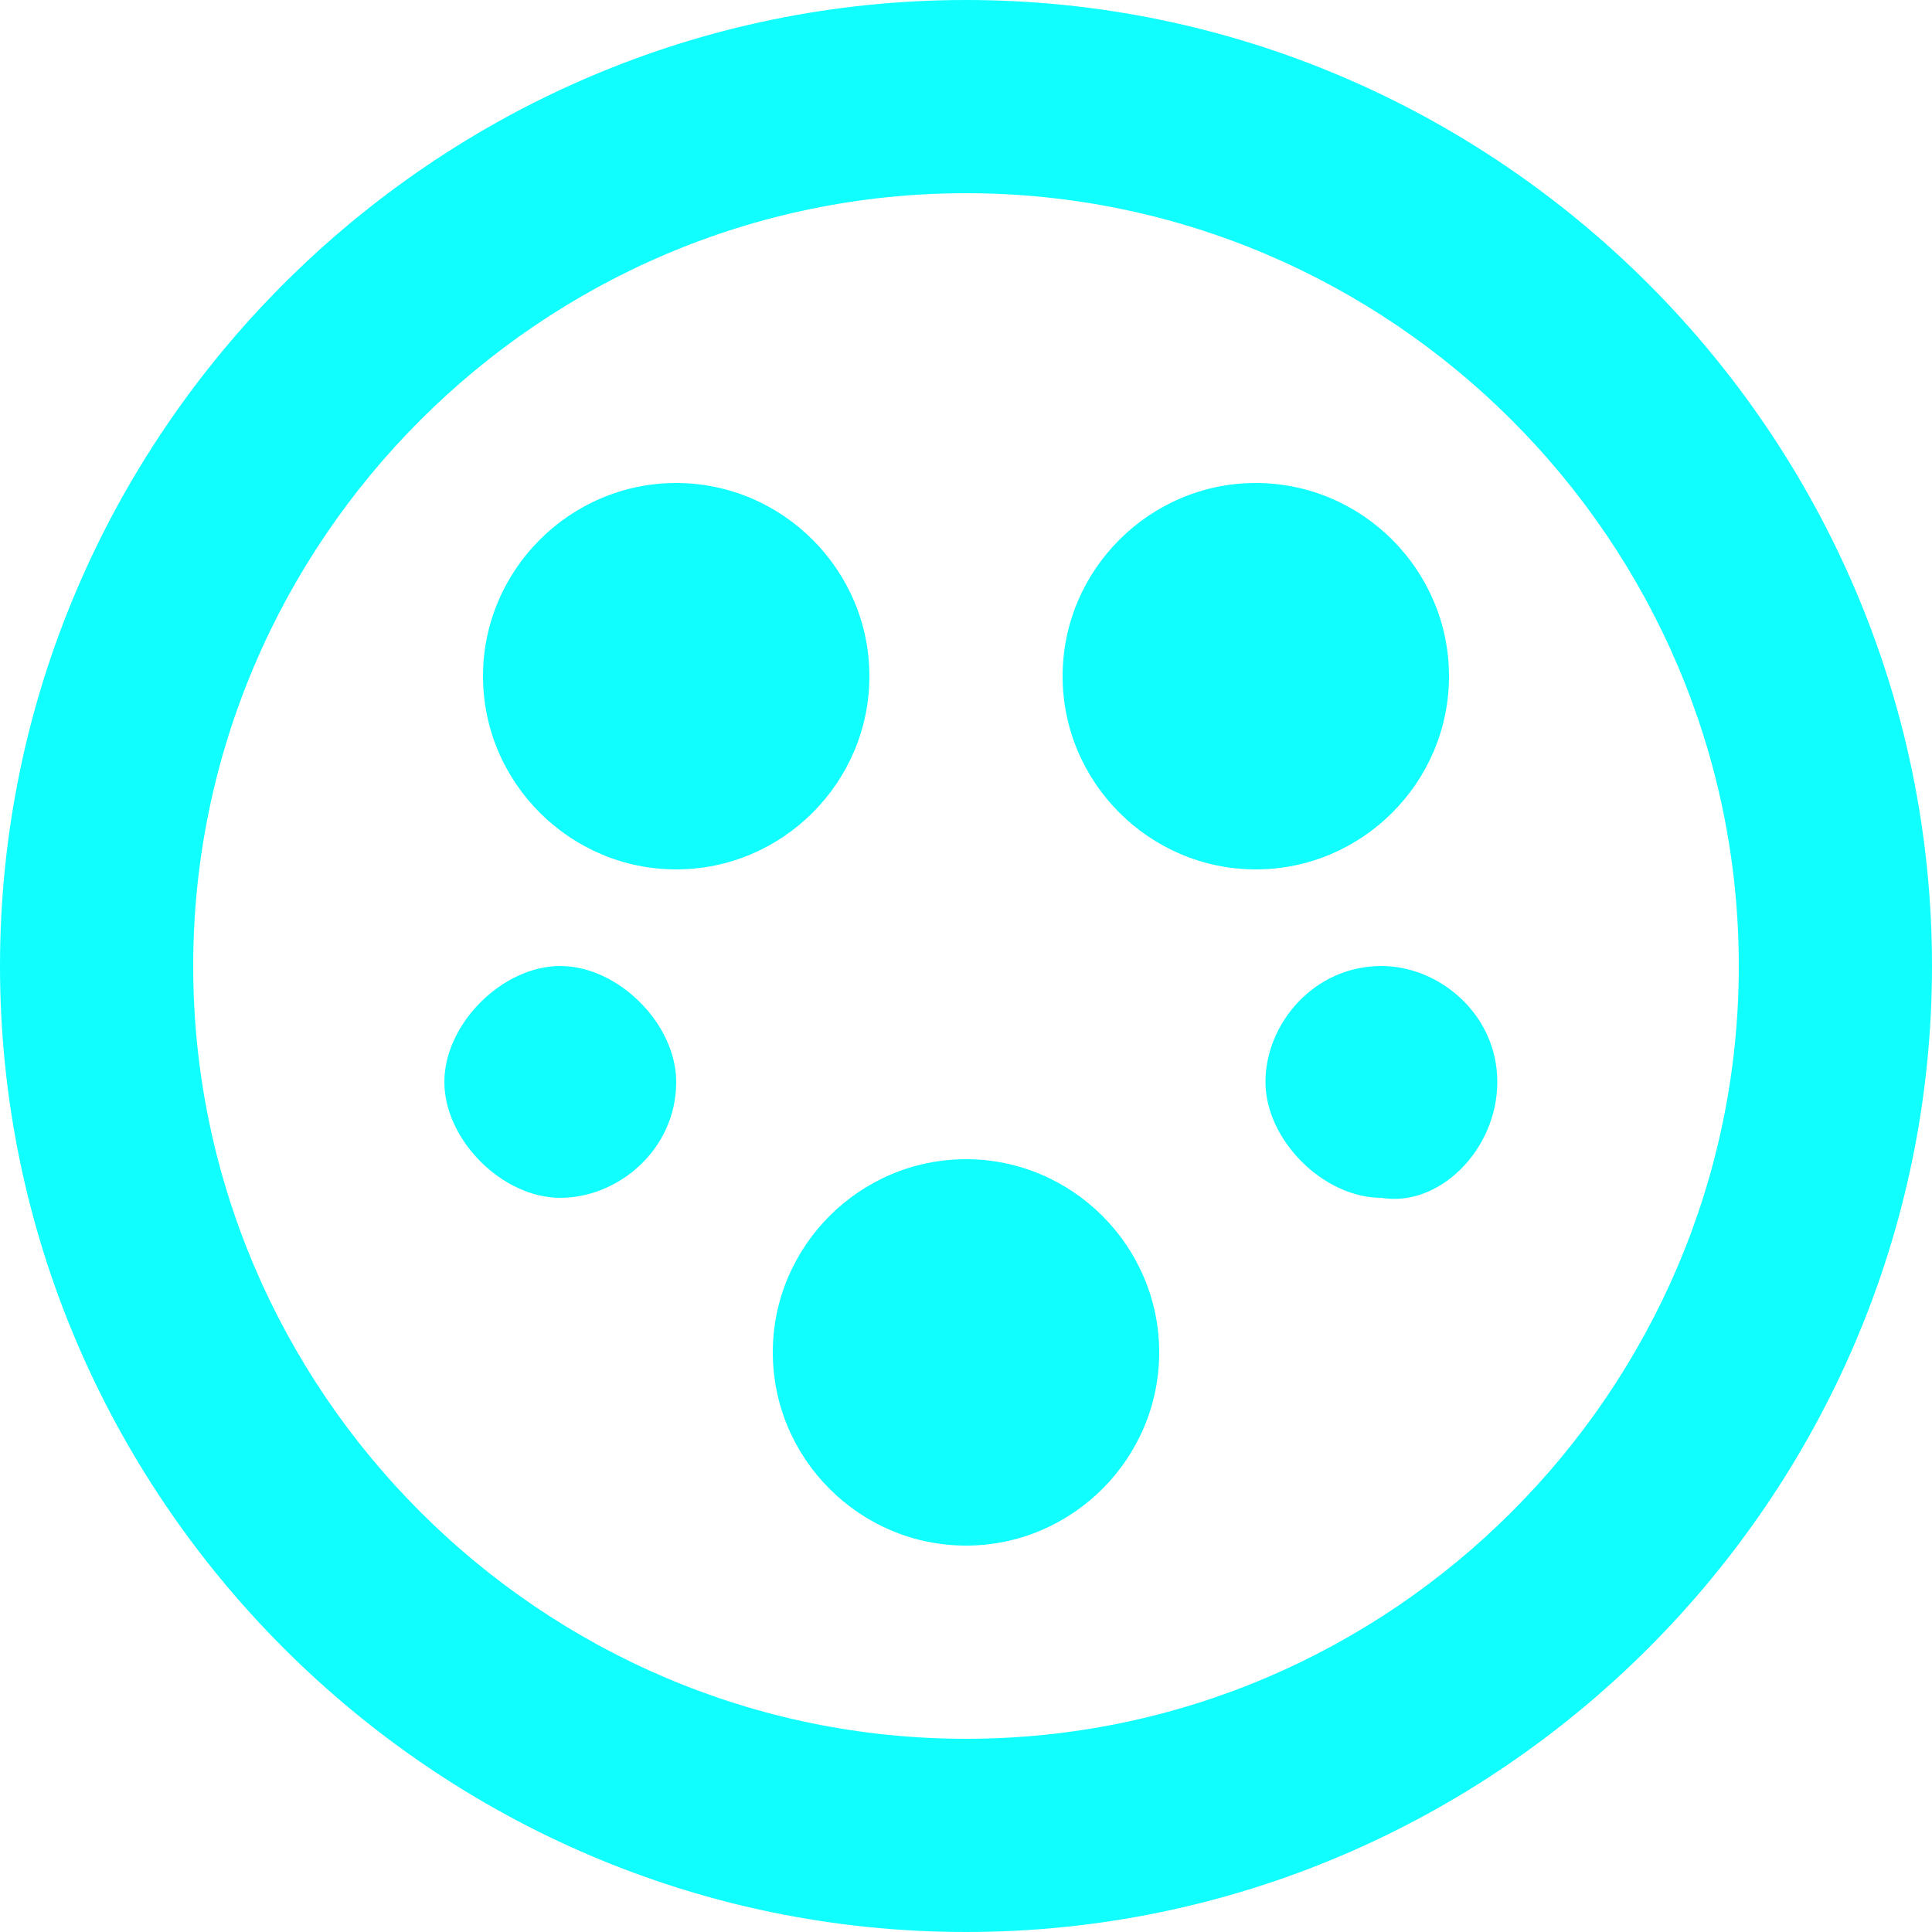 <svg width="20" height="20" viewBox="0 0 20 20" fill="none" xmlns="http://www.w3.org/2000/svg">
<path d="M11 7C11 8.1 11.9 9 13 9C14.1 9 15 8.1 15 7C15 5.9 14.1 5 13 5C11.9 5 11 5.9 11 7ZM5 7C5 8.1 5.9 9 7 9C8.1 9 9 8.1 9 7C9 5.9 8.1 5 7 5C5.9 5 5 5.9 5 7ZM7 11.2C7 10.6 6.4 10 5.8 10C5.2 10 4.6 10.6 4.6 11.2C4.6 11.8 5.2 12.4 5.8 12.4C6.4 12.4 7 11.9 7 11.2ZM12 14C12 12.9 11.1 12 10 12C8.9 12 8 12.9 8 14C8 15.1 8.9 16 10 16C11.1 16 12 15.1 12 14ZM10 2C14.4 2 18 5.6 18 10C18 14.4 14.4 18 10 18C5.6 18 2 14.4 2 10C2 5.6 5.6 2 10 2ZM10 0C4.5 0 0 4.5 0 10C0 15.5 4.5 20 10 20C15.5 20 20 15.5 20 10C20 4.5 15.5 0 10 0ZM15.5 11.2C15.5 10.5 14.9 10 14.3 10C13.6 10 13.1 10.6 13.1 11.2C13.1 11.8 13.7 12.4 14.3 12.4C14.9 12.5 15.5 11.9 15.5 11.2Z" fill="#10FFFE"/>
</svg>
